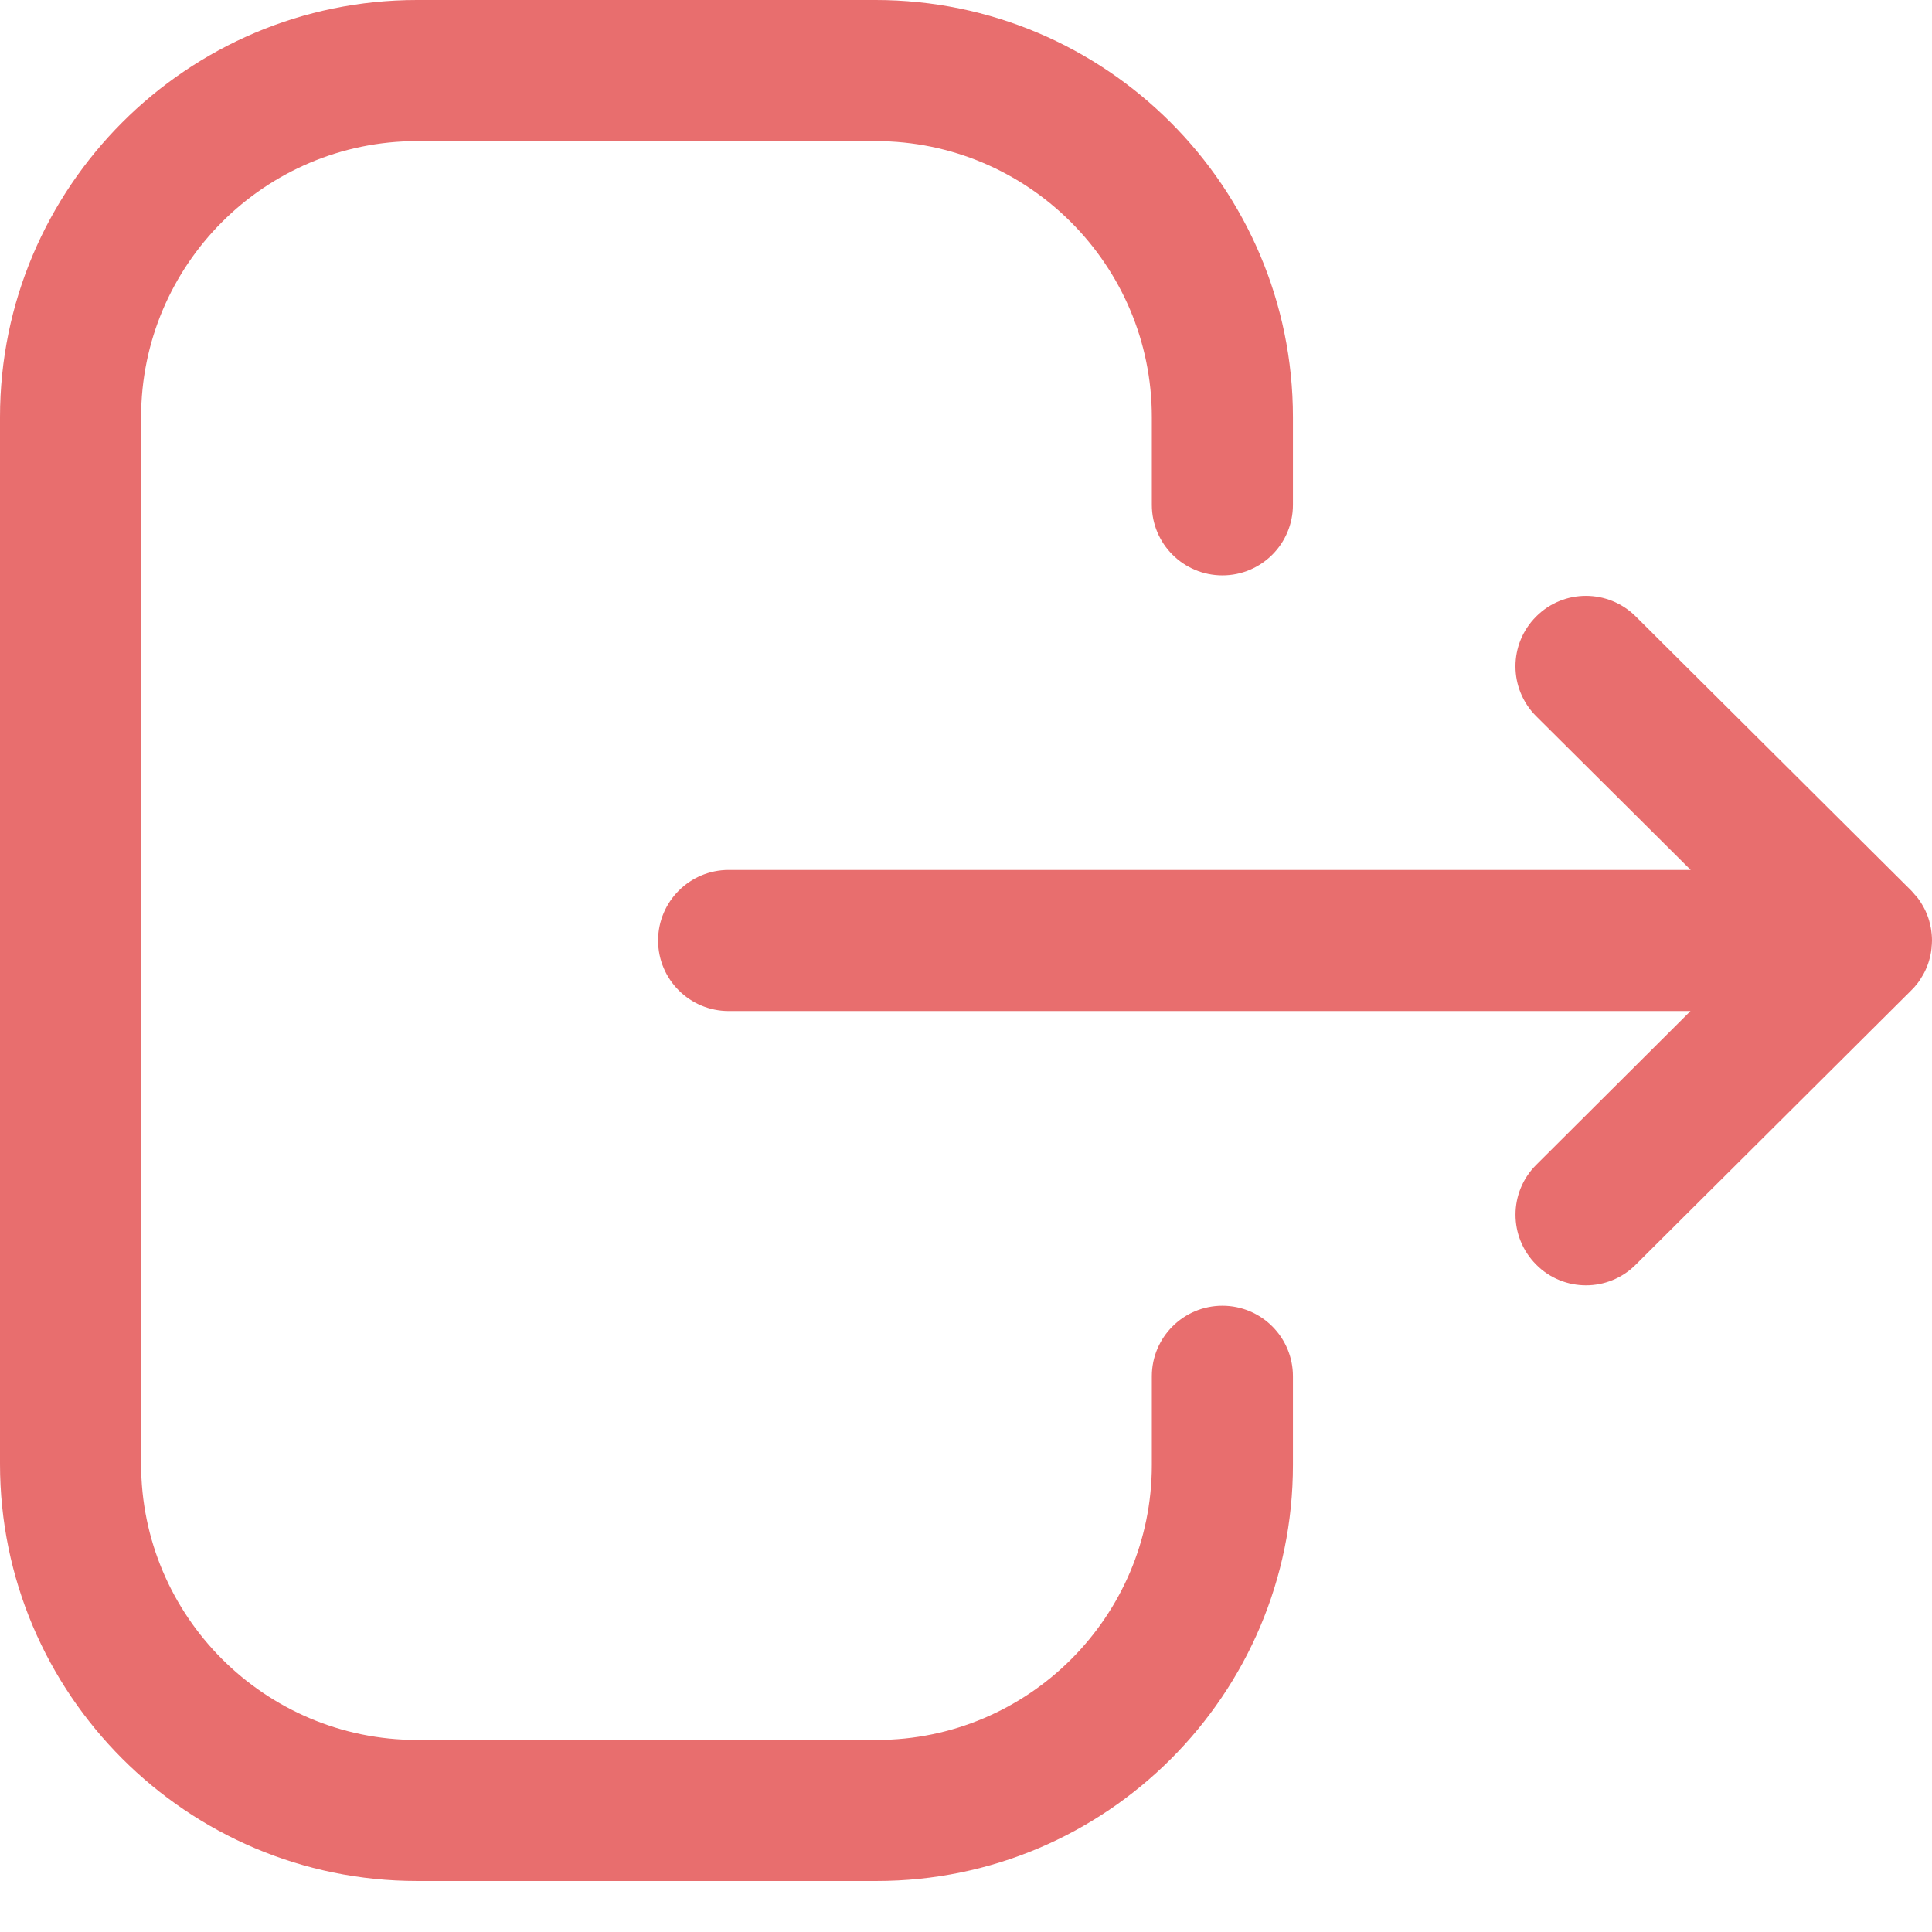 <svg width="32" height="32" viewBox="0 0 32 32" fill="none" xmlns="http://www.w3.org/2000/svg">
<path fill-rule="evenodd" clip-rule="evenodd" d="M14.503 0C18.315 0 21.415 3.1 21.415 6.91V8.362C21.415 9.007 20.892 9.53 20.247 9.53C19.602 9.53 19.078 9.007 19.078 8.362V6.91C19.078 4.387 17.026 2.337 14.503 2.337H6.907C4.388 2.337 2.337 4.387 2.337 6.91V24.247C2.337 26.769 4.388 28.819 6.907 28.819H14.521C17.032 28.819 19.078 26.775 19.078 24.264V22.795C19.078 22.15 19.602 21.627 20.247 21.627C20.892 21.627 21.415 22.15 21.415 22.795V24.264C21.415 28.065 18.321 31.155 14.521 31.155H6.907C3.099 31.155 0 28.057 0 24.247V6.91C0 3.1 3.099 0 6.907 0H14.503ZM27.093 10.21L31.656 14.751C31.696 14.791 31.733 14.833 31.766 14.877L31.656 14.751C31.711 14.805 31.76 14.864 31.802 14.928C31.821 14.957 31.839 14.986 31.856 15.017C31.87 15.041 31.882 15.066 31.894 15.091C31.904 15.113 31.913 15.136 31.922 15.158C31.934 15.188 31.944 15.218 31.953 15.249C31.96 15.274 31.966 15.298 31.971 15.322C31.978 15.352 31.984 15.382 31.988 15.412C31.991 15.432 31.993 15.452 31.995 15.473C31.998 15.508 32 15.543 32 15.578L31.992 15.674L31.989 15.736C31.988 15.739 31.988 15.742 31.988 15.744L32 15.578C32 15.664 31.99 15.75 31.972 15.833C31.966 15.858 31.96 15.882 31.953 15.906C31.944 15.937 31.934 15.967 31.922 15.998C31.913 16.02 31.904 16.042 31.894 16.064C31.882 16.09 31.87 16.115 31.856 16.139C31.839 16.169 31.821 16.199 31.802 16.228C31.791 16.245 31.779 16.262 31.767 16.278C31.73 16.327 31.689 16.373 31.645 16.415L27.093 20.947C26.866 21.175 26.567 21.289 26.269 21.289C25.97 21.289 25.669 21.175 25.442 20.944C24.987 20.486 24.988 19.748 25.445 19.293L28 16.746H12.069C11.424 16.746 10.9 16.223 10.9 15.578C10.9 14.933 11.424 14.409 12.069 14.409H28.003L25.445 11.864C24.988 11.409 24.985 10.671 25.442 10.213C25.897 9.755 26.635 9.755 27.093 10.21Z" fill="#E86E6E"/>
</svg>
